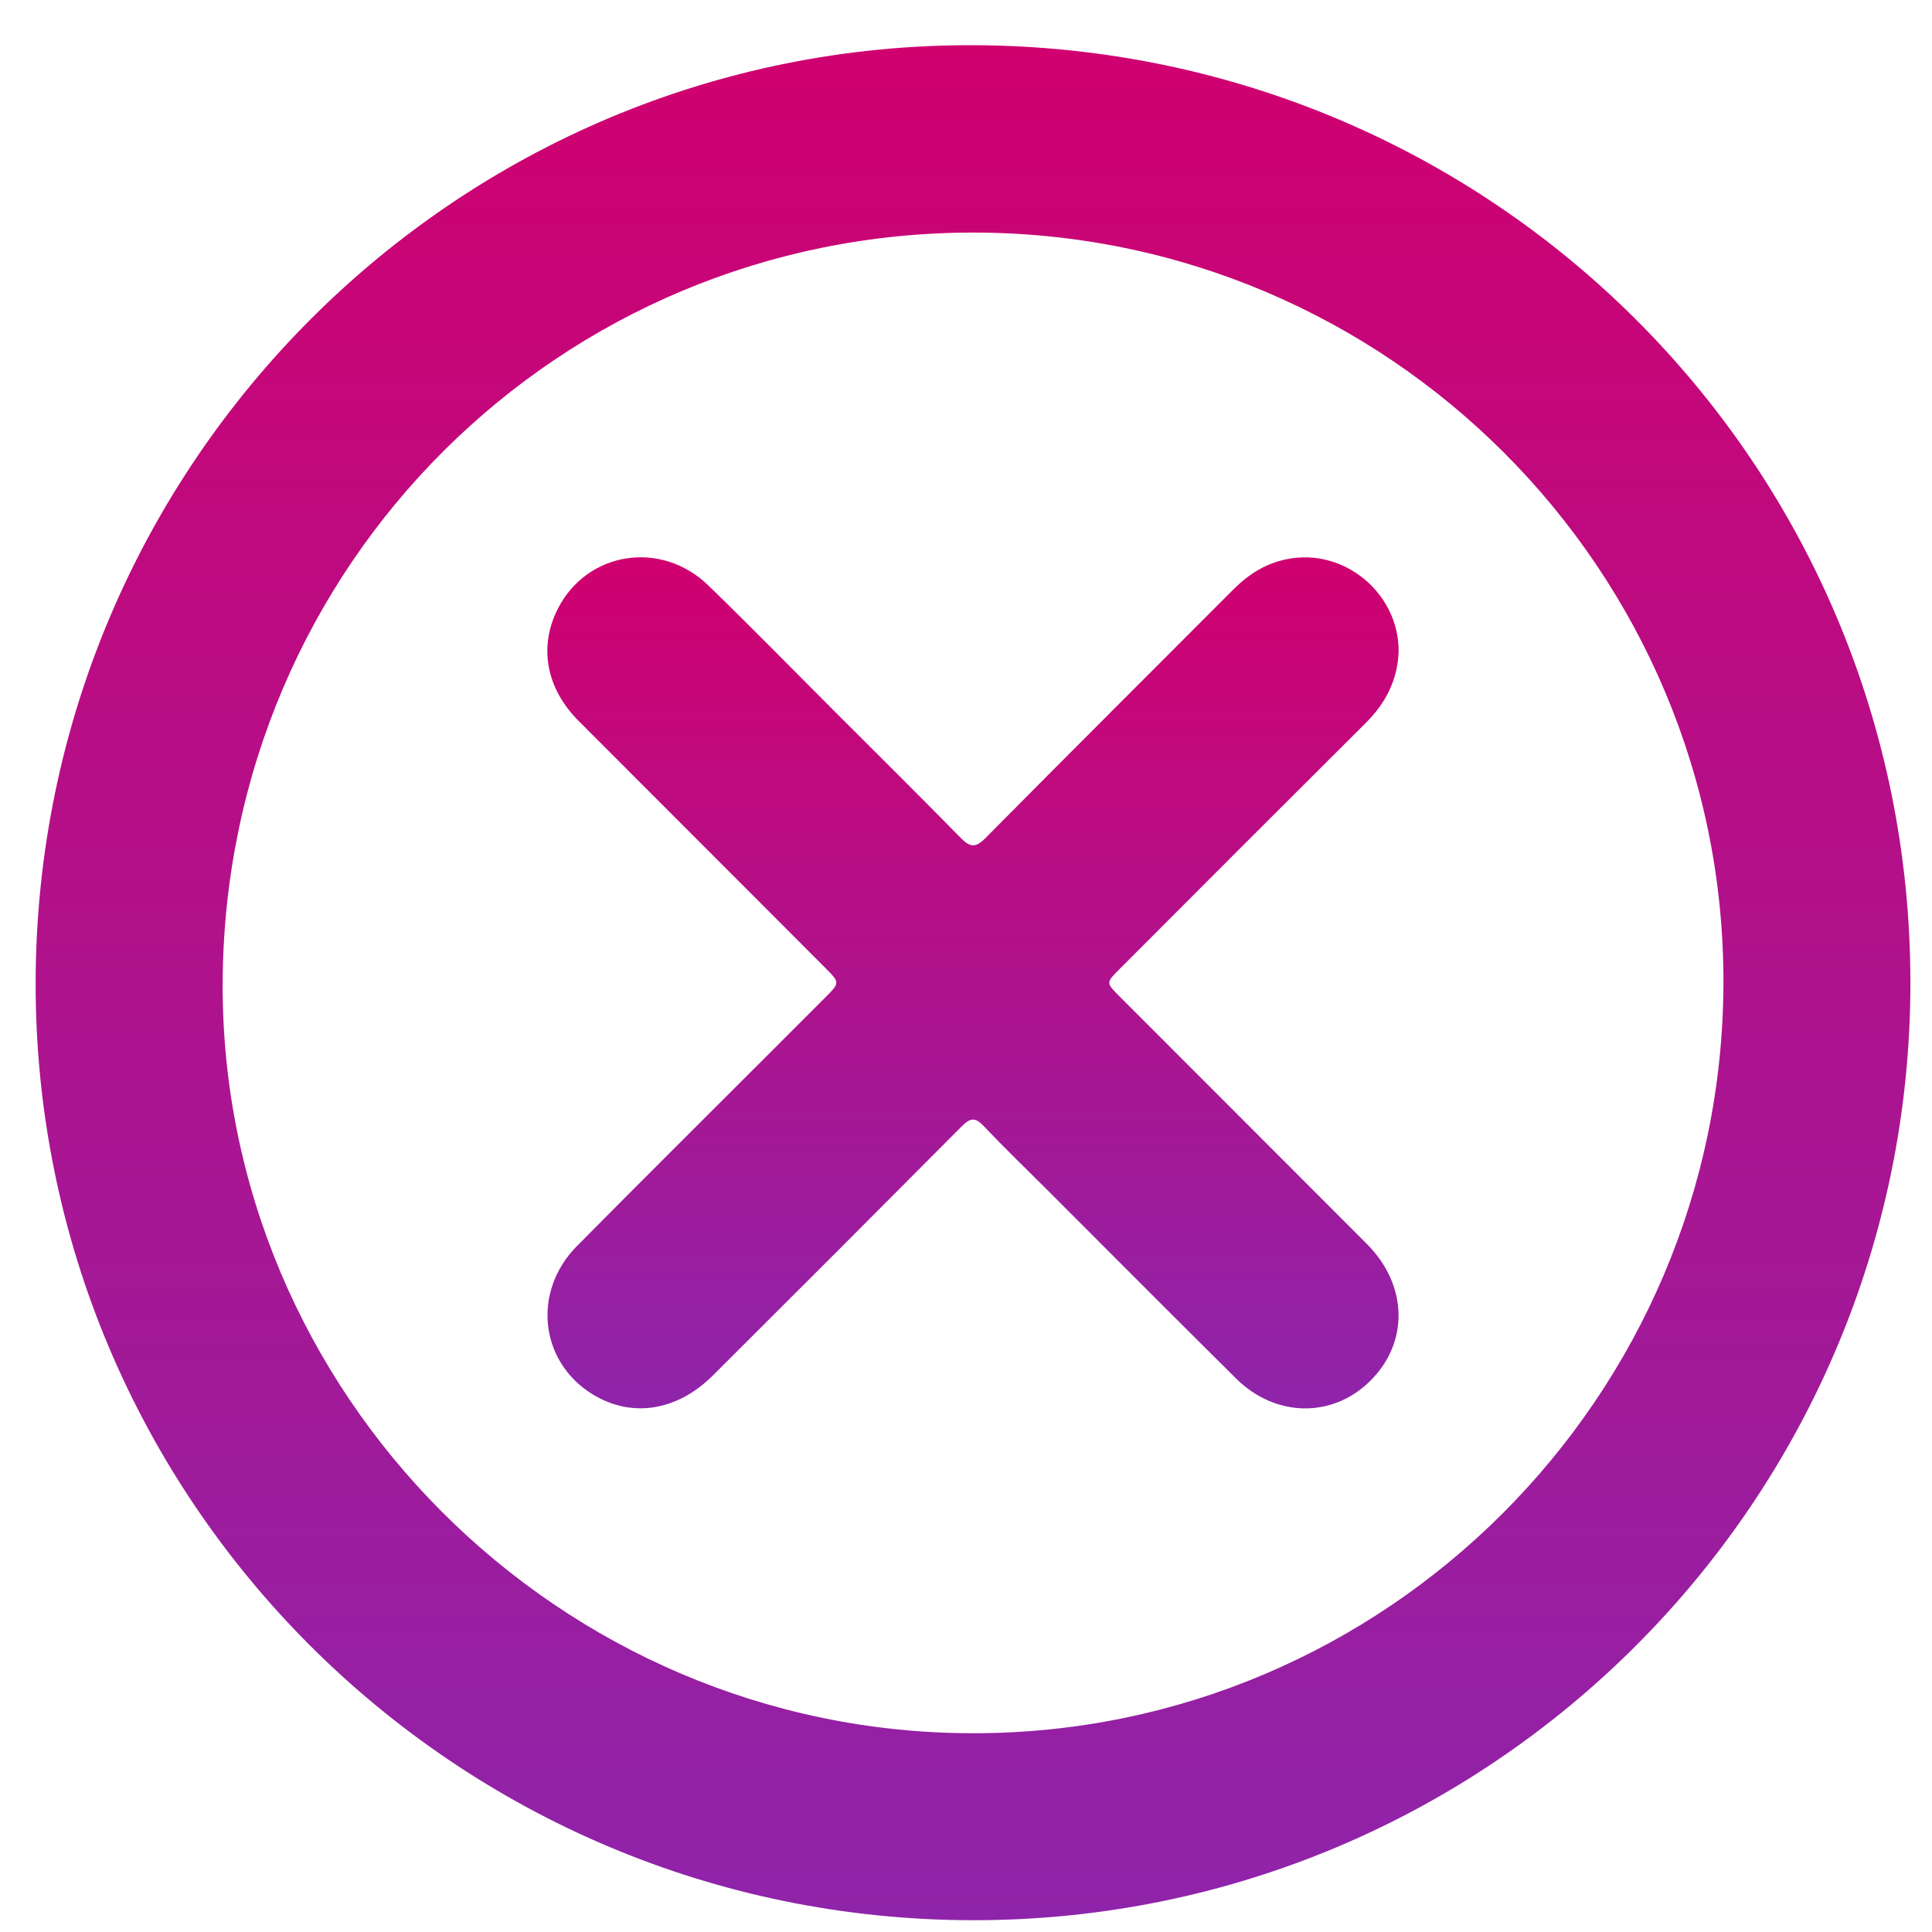 <svg width="40" height="40" viewBox="0 0 40 40" fill="none" xmlns="http://www.w3.org/2000/svg">
<path d="M20.141 39.756C9.409 39.745 0.716 31.043 0.738 20.332C0.761 9.591 9.473 0.893 20.167 0.936C30.917 0.979 39.549 9.62 39.553 20.343C39.556 31.066 30.859 39.767 20.141 39.756ZM35.682 20.355C35.703 11.812 28.752 4.824 20.163 4.815C11.602 4.808 4.662 11.683 4.61 20.32C4.559 28.846 11.581 35.88 20.144 35.885C28.69 35.89 35.661 28.922 35.682 20.355Z" fill="url(#paint0_linear_146_1088)"/>
<path d="M28.957 13.496C28.934 14.084 28.686 14.561 28.273 14.971C26.571 16.667 24.872 18.365 23.176 20.067C22.896 20.347 22.896 20.347 23.186 20.637C24.891 22.343 26.596 24.049 28.301 25.756C29.152 26.61 29.173 27.802 28.363 28.596C27.583 29.364 26.407 29.348 25.591 28.54C24.28 27.241 22.98 25.932 21.674 24.628C21.236 24.19 20.79 23.761 20.365 23.312C20.193 23.13 20.091 23.142 19.919 23.312C18.204 25.038 16.485 26.759 14.761 28.476C14.014 29.221 13.068 29.364 12.258 28.861C11.171 28.185 11.016 26.737 11.945 25.798C13.25 24.479 14.567 23.171 15.879 21.859L17.082 20.656C17.391 20.346 17.391 20.346 17.091 20.043C15.388 18.337 13.683 16.631 11.978 14.924C11.304 14.248 11.151 13.389 11.549 12.604C12.151 11.42 13.683 11.171 14.662 12.118C15.551 12.979 16.415 13.864 17.29 14.739C18.165 15.614 19.031 16.471 19.889 17.346C20.085 17.547 20.198 17.558 20.403 17.351C22.107 15.629 23.825 13.92 25.536 12.204C25.849 11.891 26.203 11.664 26.646 11.576C27.828 11.339 28.968 12.28 28.957 13.496Z" fill="url(#paint1_linear_146_1088)"/>
<defs>
<linearGradient id="paint0_linear_146_1088" x1="20.145" y1="0.936" x2="20.145" y2="39.756" gradientUnits="userSpaceOnUse">
<stop stop-color="#D0006F"/>
<stop offset="1" stop-color="#8E24AA"/>
</linearGradient>
<linearGradient id="paint1_linear_146_1088" x1="20.144" y1="11.538" x2="20.144" y2="29.159" gradientUnits="userSpaceOnUse">
<stop stop-color="#D0006F"/>
<stop offset="1" stop-color="#8E24AA"/>
</linearGradient>
</defs>
</svg>
